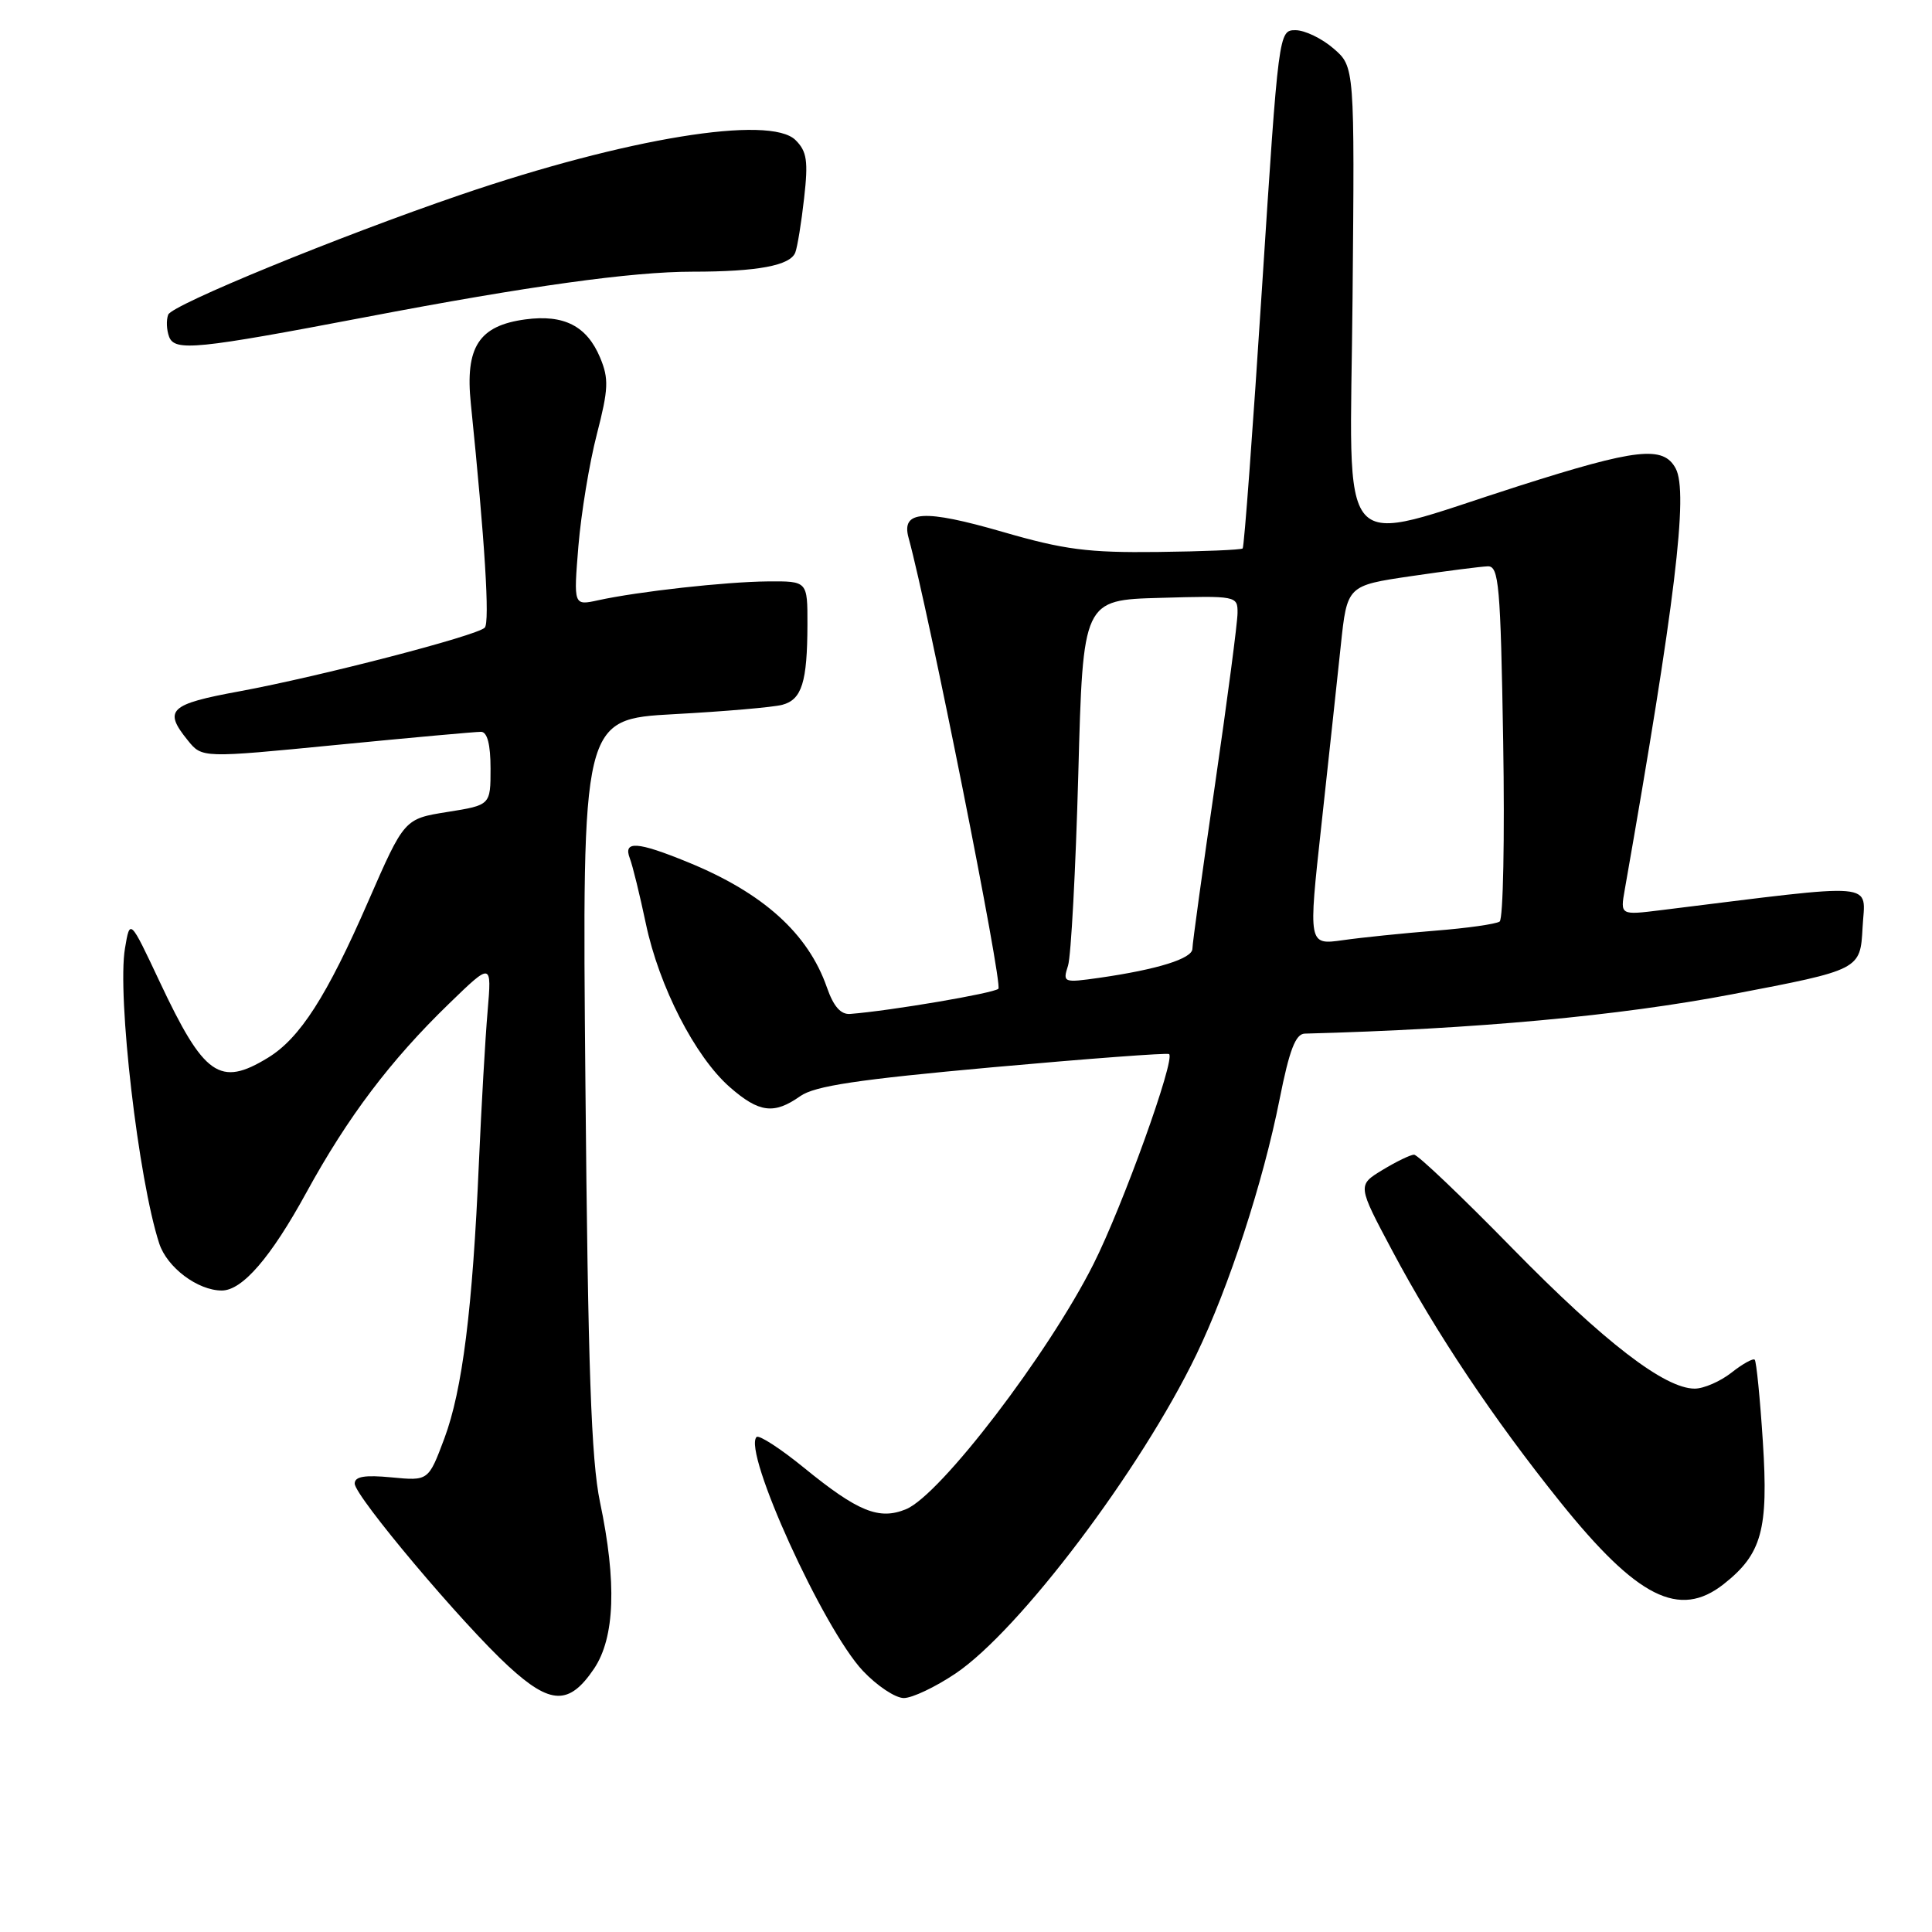 <?xml version="1.0" encoding="UTF-8" standalone="no"?>
<!DOCTYPE svg PUBLIC "-//W3C//DTD SVG 1.1//EN" "http://www.w3.org/Graphics/SVG/1.1/DTD/svg11.dtd" >
<svg xmlns="http://www.w3.org/2000/svg" xmlns:xlink="http://www.w3.org/1999/xlink" version="1.1" viewBox="0 0 256 256">
 <g >
 <path fill="currentColor"
d=" M 78.72 221.10 C 81.48 216.98 81.74 209.67 79.50 199.02 C 78.34 193.46 77.91 181.31 77.57 143.60 C 77.13 95.30 77.13 95.30 89.32 94.63 C 96.02 94.27 102.47 93.71 103.66 93.39 C 106.25 92.70 106.97 90.39 106.99 82.75 C 107.00 77.00 107.00 77.00 101.75 77.04 C 96.15 77.09 84.60 78.37 79.25 79.54 C 76.00 80.25 76.00 80.25 76.64 72.37 C 77.00 68.04 78.09 61.38 79.08 57.56 C 80.63 51.55 80.69 50.19 79.52 47.39 C 77.76 43.19 74.73 41.64 69.62 42.32 C 63.45 43.15 61.61 45.98 62.39 53.50 C 64.25 71.72 64.92 82.48 64.23 83.17 C 63.15 84.25 42.39 89.63 31.75 91.60 C 22.42 93.31 21.62 94.08 24.89 98.11 C 26.78 100.45 26.78 100.45 44.64 98.70 C 54.46 97.74 63.06 96.96 63.75 96.97 C 64.57 96.99 65.00 98.65 65.00 101.84 C 65.00 106.68 65.00 106.68 59.28 107.59 C 53.57 108.50 53.57 108.50 48.80 119.42 C 43.32 132.00 39.74 137.58 35.50 140.16 C 29.12 144.06 27.04 142.59 21.15 130.07 C 17.22 121.72 17.22 121.72 16.56 125.66 C 15.50 131.91 18.34 156.34 21.10 164.77 C 22.14 167.95 26.20 171.00 29.39 171.00 C 32.11 171.00 35.89 166.62 40.60 158.01 C 46.09 147.99 51.71 140.54 59.49 133.00 C 65.16 127.50 65.16 127.50 64.61 134.00 C 64.30 137.57 63.79 146.57 63.46 154.00 C 62.62 173.50 61.27 184.19 58.88 190.60 C 56.77 196.23 56.77 196.23 51.88 195.76 C 48.33 195.42 47.00 195.64 47.00 196.58 C 47.00 198.23 61.27 215.19 67.40 220.81 C 72.96 225.92 75.43 225.98 78.72 221.10 Z  M 126.61 221.75 C 135.07 216.06 151.14 194.79 158.52 179.50 C 162.85 170.52 167.36 156.69 169.55 145.67 C 170.85 139.12 171.67 136.99 172.89 136.96 C 195.52 136.36 214.53 134.61 229.50 131.75 C 246.50 128.50 246.50 128.50 246.80 122.91 C 247.12 116.76 249.51 116.97 220.10 120.60 C 214.69 121.27 214.69 121.27 215.29 117.88 C 221.96 79.92 223.74 65.25 222.04 62.08 C 220.41 59.02 216.89 59.41 201.27 64.39 C 176.56 72.27 178.90 74.90 179.22 39.52 C 179.50 8.84 179.50 8.84 176.69 6.42 C 175.15 5.09 172.89 4.00 171.66 4.00 C 169.44 4.00 169.42 4.17 167.22 38.16 C 166.01 56.95 164.86 72.48 164.66 72.67 C 164.47 72.86 159.41 73.07 153.41 73.14 C 144.19 73.25 141.01 72.84 132.87 70.48 C 122.39 67.45 119.39 67.64 120.39 71.26 C 123.05 80.97 132.91 130.47 132.29 131.02 C 131.61 131.62 118.03 133.93 112.67 134.35 C 111.41 134.46 110.45 133.37 109.57 130.84 C 107.08 123.69 101.12 118.32 91.16 114.25 C 84.42 111.49 82.54 111.37 83.46 113.75 C 83.83 114.71 84.78 118.60 85.58 122.39 C 87.33 130.71 92.10 140.01 96.69 144.04 C 100.58 147.45 102.56 147.70 106.03 145.25 C 107.95 143.89 113.63 143.04 131.50 141.42 C 144.15 140.28 154.69 139.49 154.91 139.67 C 155.77 140.34 148.76 159.82 144.89 167.50 C 138.89 179.42 124.61 198.09 120.07 199.97 C 116.50 201.45 113.69 200.32 106.54 194.49 C 103.40 191.93 100.57 190.10 100.25 190.41 C 98.38 192.28 109.09 215.83 114.34 221.40 C 116.21 223.38 118.64 225.00 119.76 225.00 C 120.87 225.00 123.95 223.54 126.61 221.75 Z  M 228.39 209.91 C 233.45 205.92 234.34 202.71 233.59 191.08 C 233.22 185.30 232.73 180.40 232.51 180.17 C 232.29 179.95 230.90 180.72 229.42 181.89 C 227.94 183.05 225.75 184.00 224.56 184.00 C 220.58 184.00 212.61 177.87 200.37 165.38 C 193.71 158.57 187.86 153.00 187.37 153.00 C 186.89 153.01 185.01 153.92 183.18 155.03 C 179.86 157.05 179.86 157.05 184.50 165.76 C 190.24 176.56 197.90 188.02 206.73 199.01 C 216.95 211.73 222.51 214.53 228.39 209.91 Z  M 48.50 42.01 C 69.96 37.91 83.72 36.00 91.75 36.00 C 100.36 36.00 104.71 35.19 105.38 33.46 C 105.66 32.73 106.19 29.49 106.55 26.25 C 107.11 21.34 106.92 20.06 105.42 18.57 C 102.05 15.19 82.99 18.30 61.00 25.82 C 44.91 31.32 22.79 40.39 22.29 41.69 C 22.01 42.41 22.07 43.73 22.41 44.63 C 23.16 46.58 26.06 46.29 48.50 42.01 Z  M 141.52 127.95 C 141.92 126.68 142.53 115.26 142.88 102.57 C 143.50 79.50 143.50 79.50 153.75 79.22 C 163.85 78.93 164.00 78.96 163.98 81.22 C 163.98 82.47 162.63 92.72 160.99 104.00 C 159.35 115.28 158.00 125.05 158.00 125.71 C 158.00 127.02 153.38 128.46 145.64 129.57 C 140.90 130.24 140.80 130.20 141.52 127.95 Z  M 175.09 109.36 C 176.04 100.64 177.20 89.92 177.66 85.55 C 178.50 77.59 178.50 77.59 187.00 76.34 C 191.68 75.65 196.24 75.07 197.14 75.04 C 198.61 75.00 198.83 77.49 199.18 98.25 C 199.39 111.04 199.18 121.77 198.71 122.11 C 198.23 122.44 194.39 122.99 190.17 123.32 C 185.95 123.66 180.44 124.22 177.93 124.58 C 173.35 125.22 173.35 125.22 175.09 109.36 Z "/>
</g>
</svg>